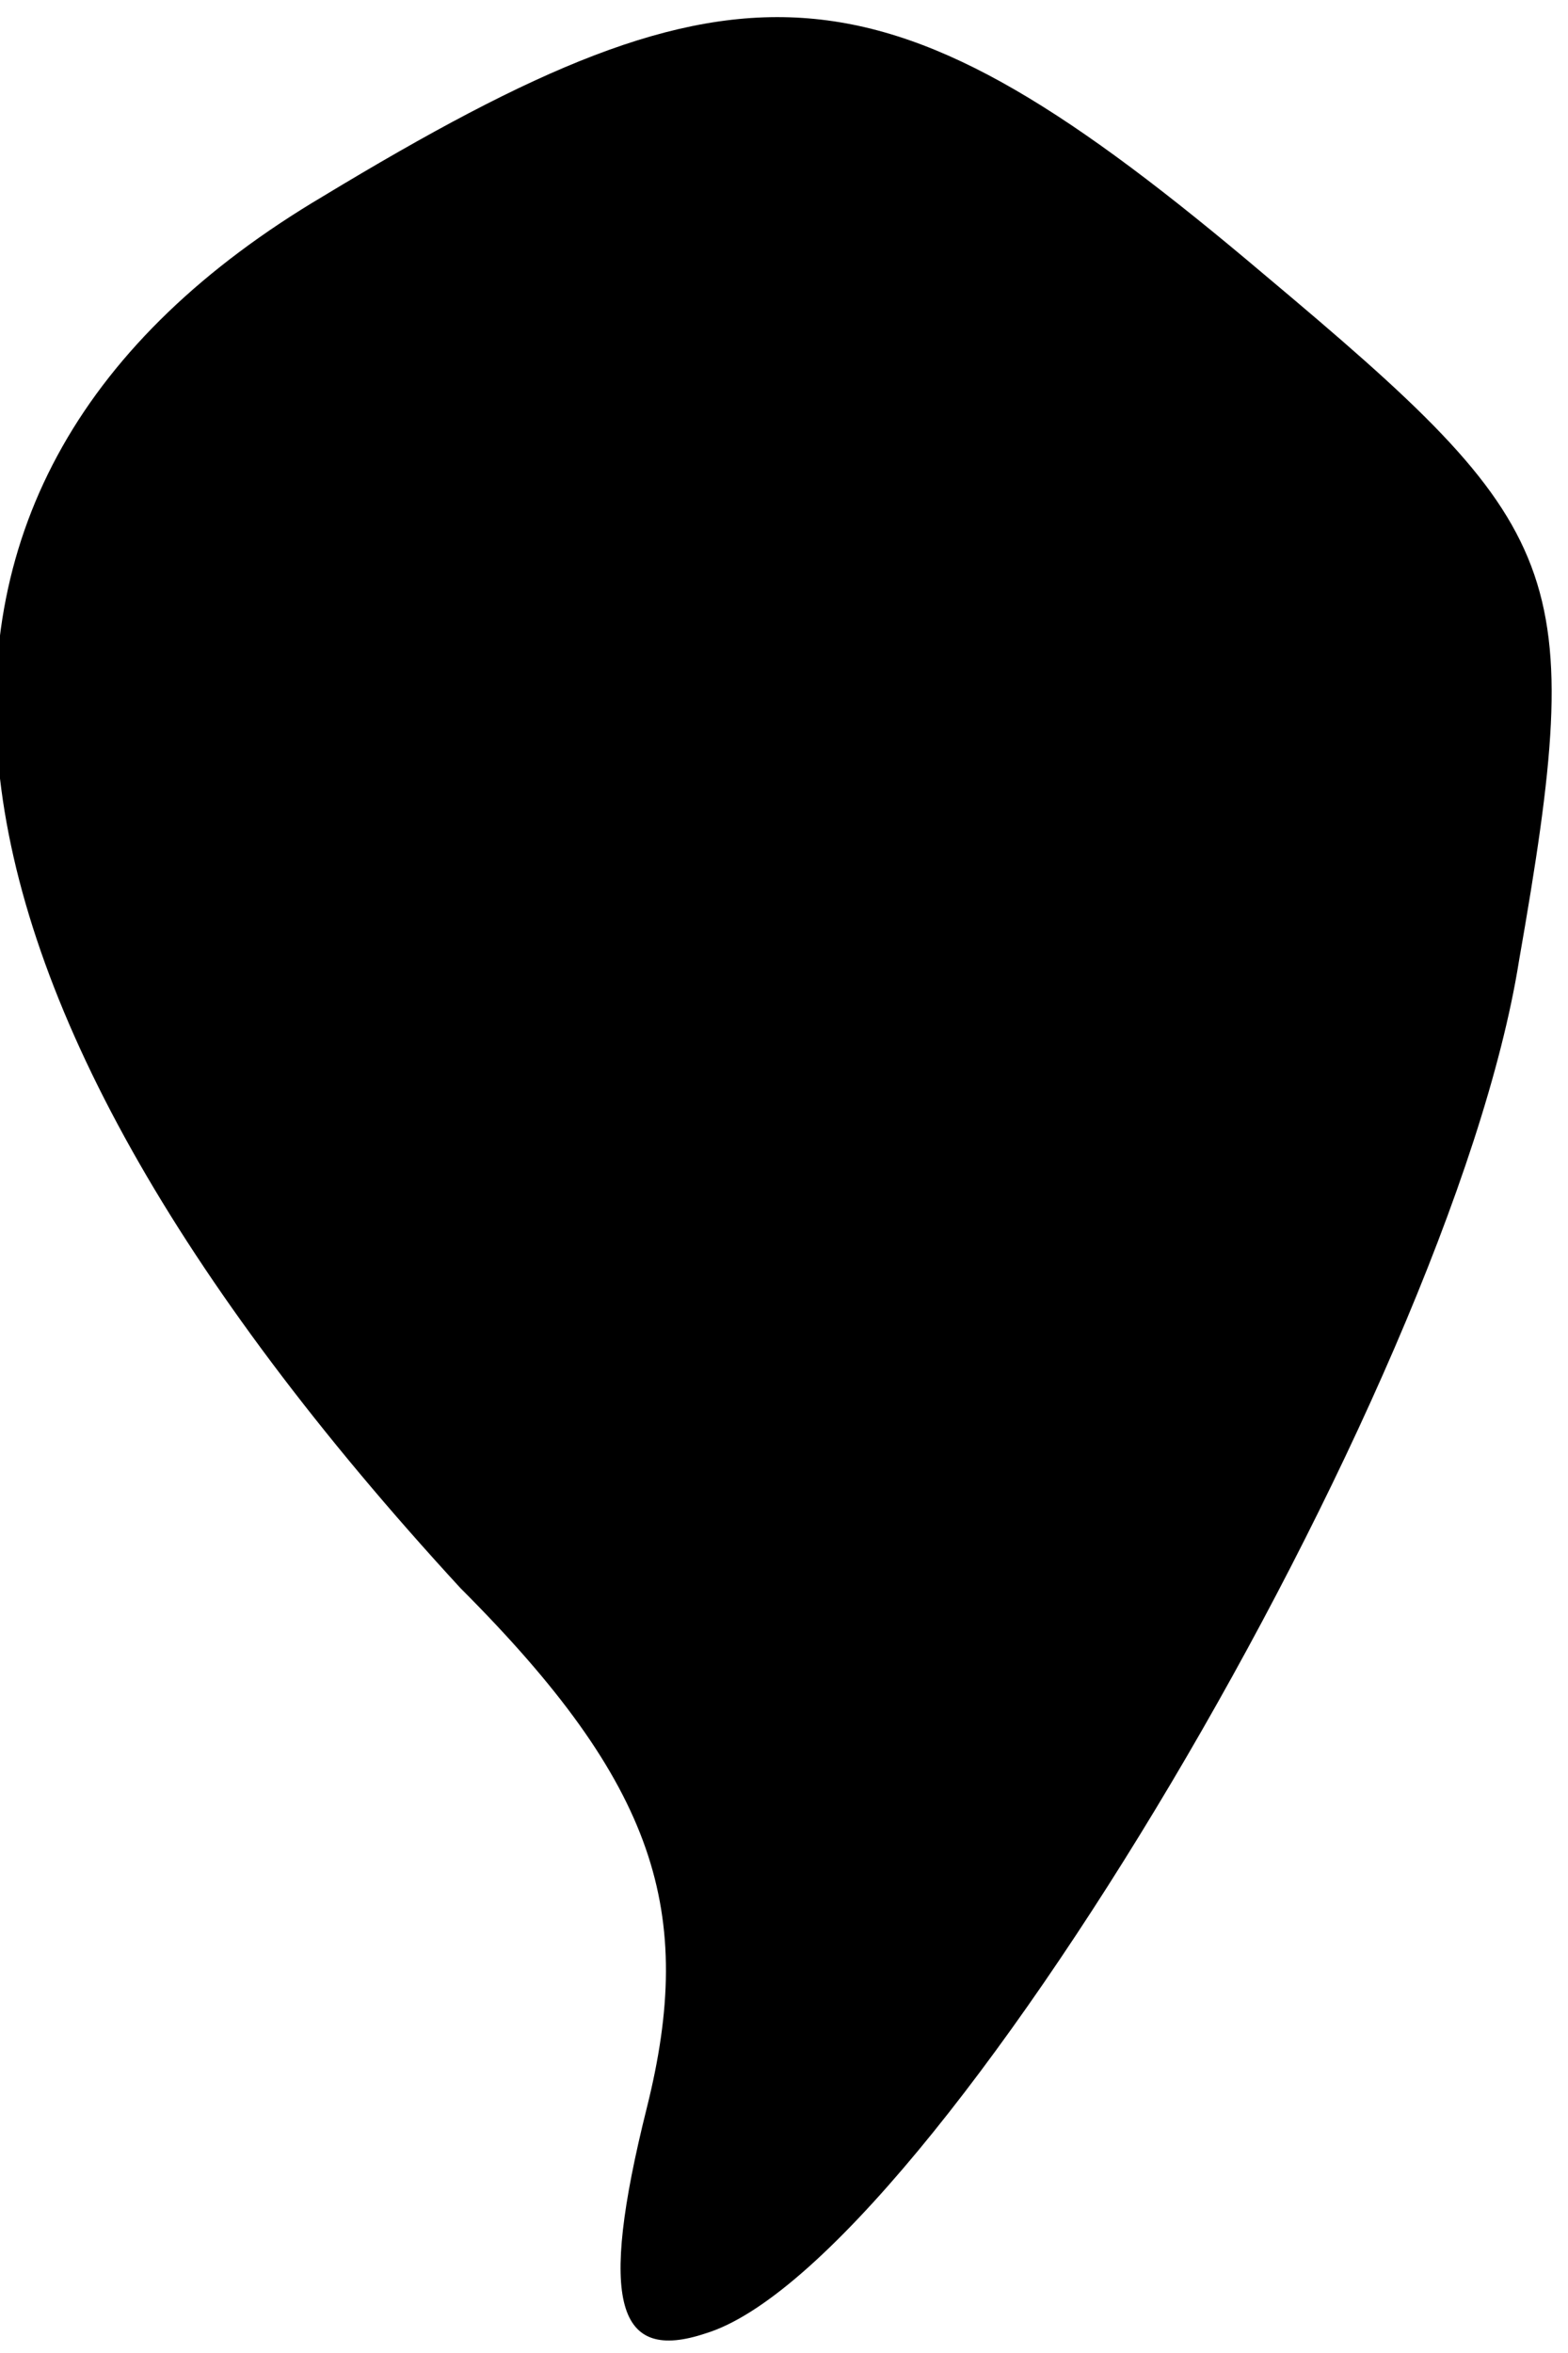 <?xml version="1.0" standalone="no"?>
<!DOCTYPE svg PUBLIC "-//W3C//DTD SVG 20010904//EN"
 "http://www.w3.org/TR/2001/REC-SVG-20010904/DTD/svg10.dtd">
<svg version="1.0" xmlns="http://www.w3.org/2000/svg"
 width="16pt" height="24pt" viewBox="0 0 16 24"
 preserveAspectRatio="xMidYMid meet">
<g transform="translate(0,24) scale(0.1,-0.1)"
fill="#000000" stroke="none">
<path fill="#000000" stroke="none" d="M33 220 c-49 -29 -44 -79 14 -142 20
-20 24 -33 19 -53 -5 -20 -3 -26 6 -23 23 7 76 96 83 140 7 40 5 44 -26 70
-39 33 -53 34 -96 8z"/>
</g>
</svg>
